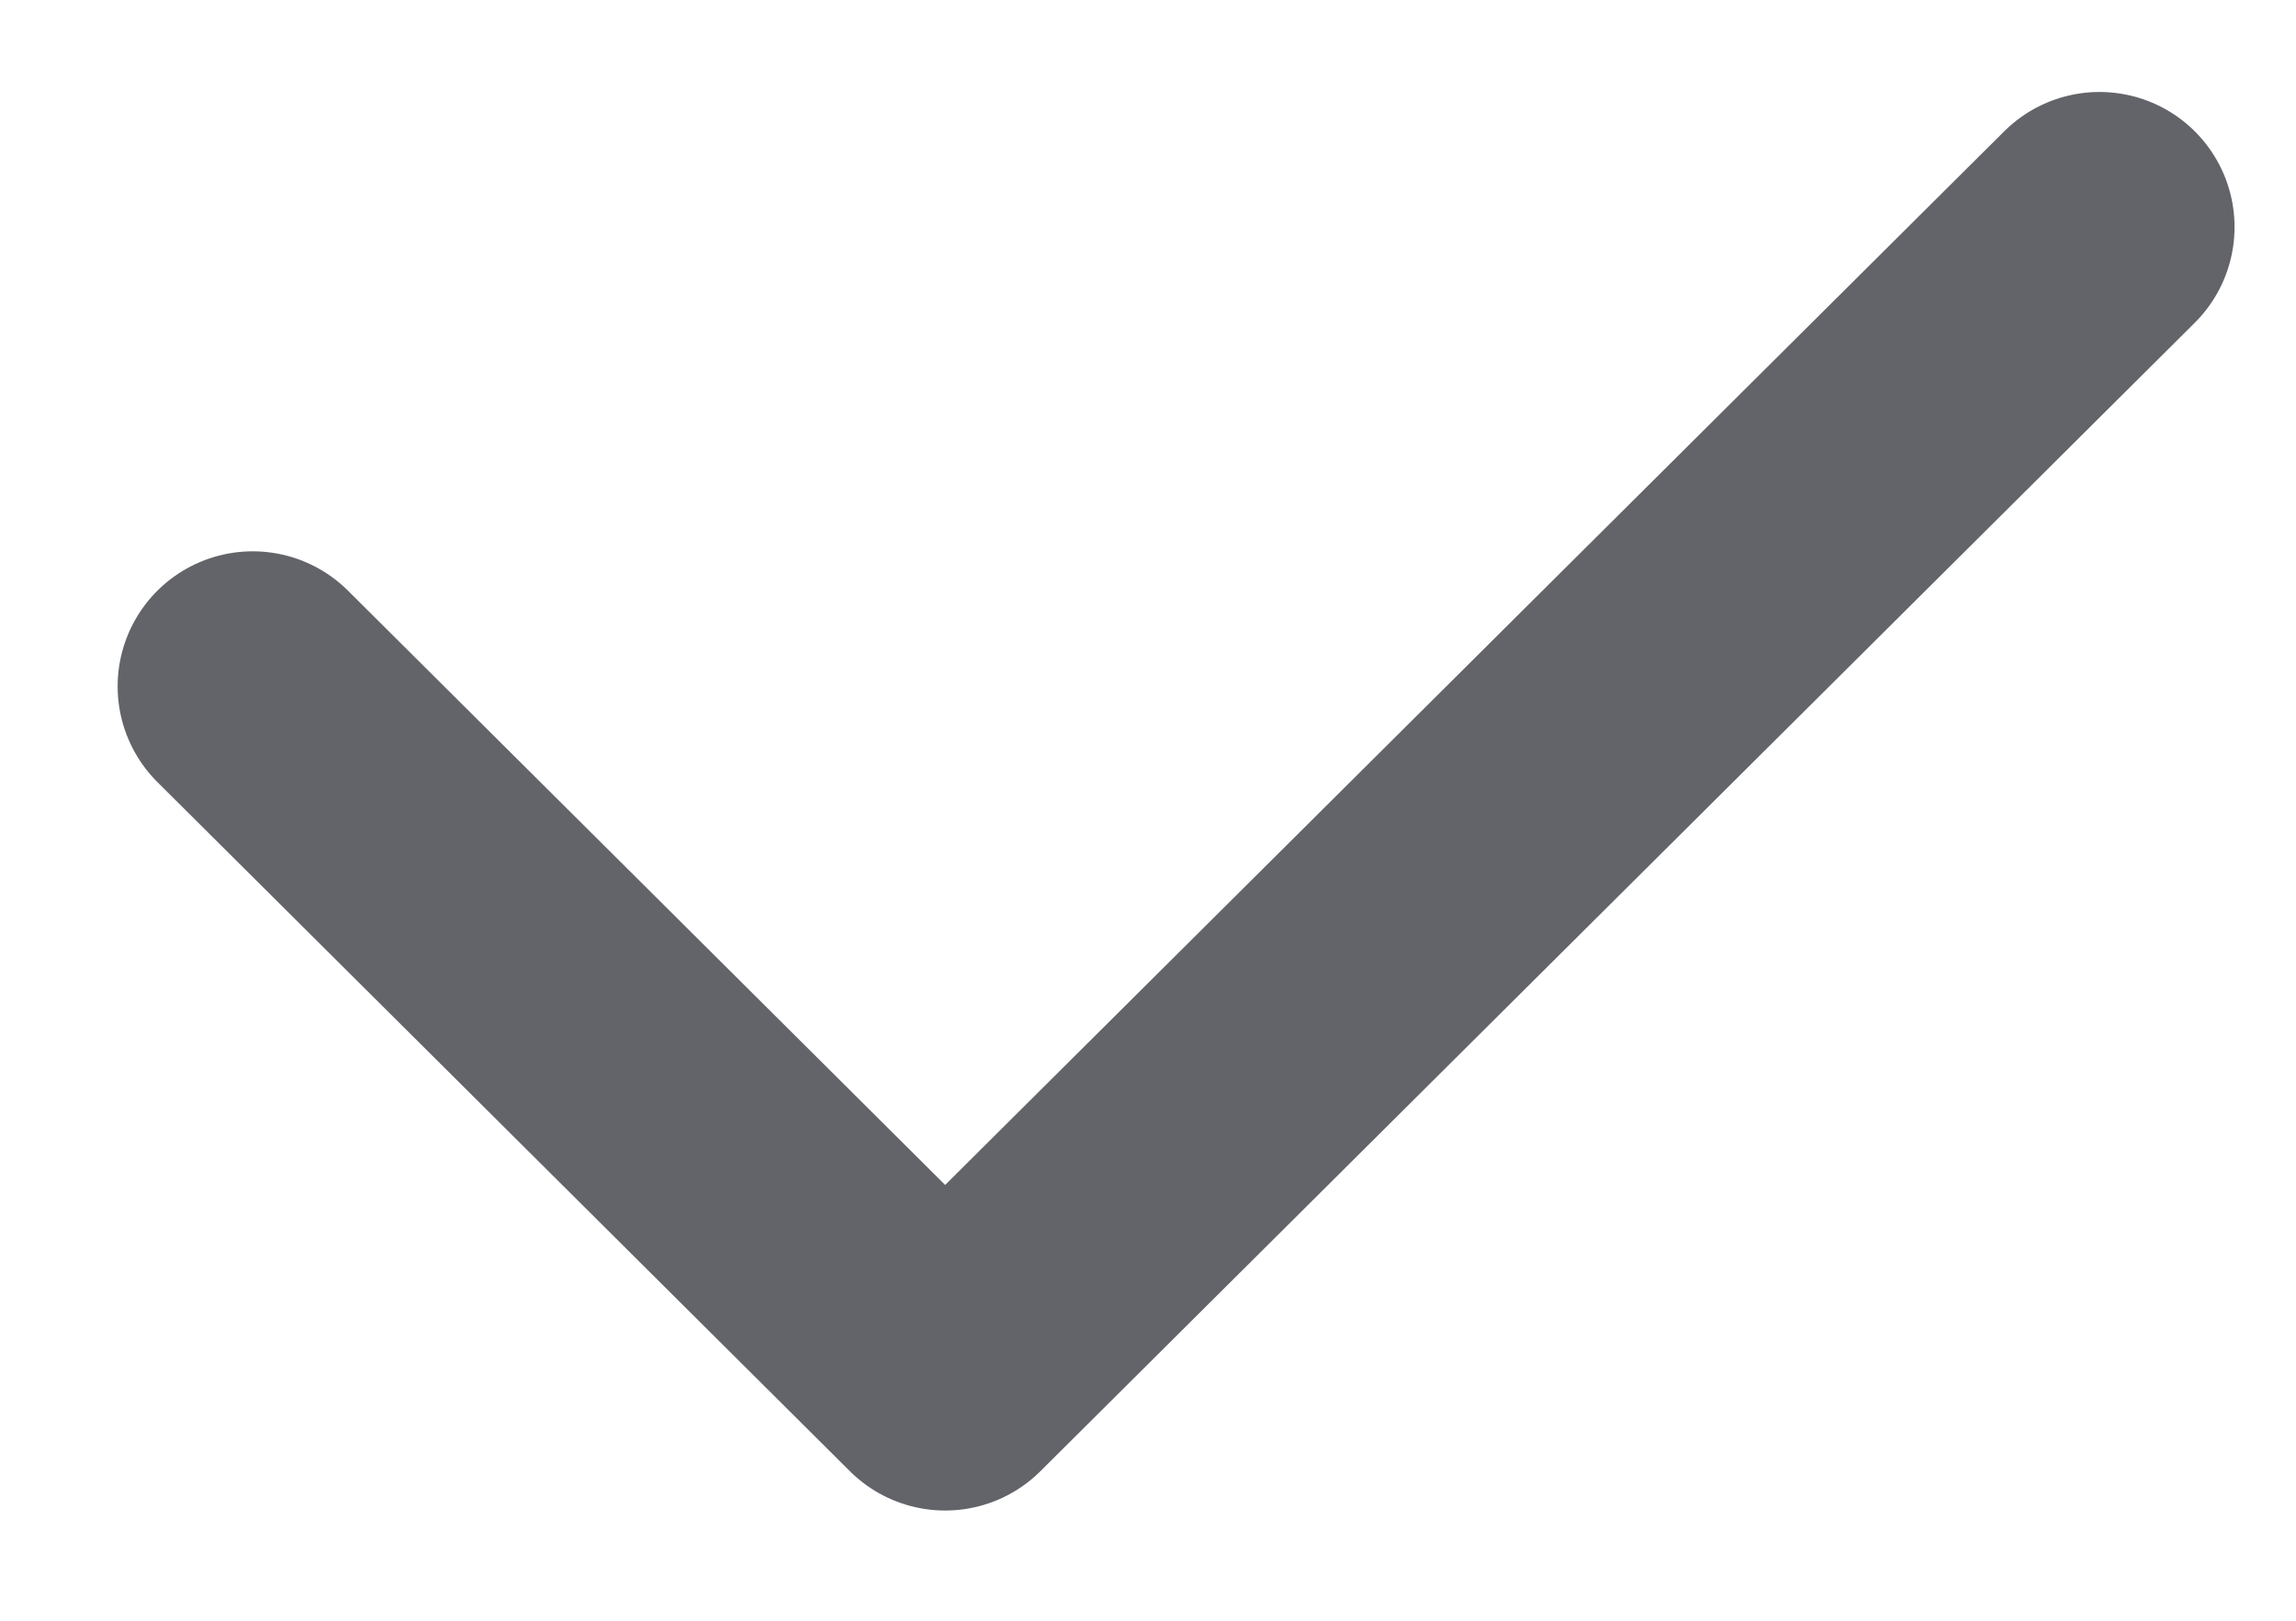 <svg width="17" height="12" viewBox="0 0 17 12" fill="none" xmlns="http://www.w3.org/2000/svg">
<path d="M1.871 5.082L6.998 10.184L15.545 1.681" stroke="#636469" stroke-width="2" stroke-linecap="round" stroke-linejoin="round"/>
</svg>
